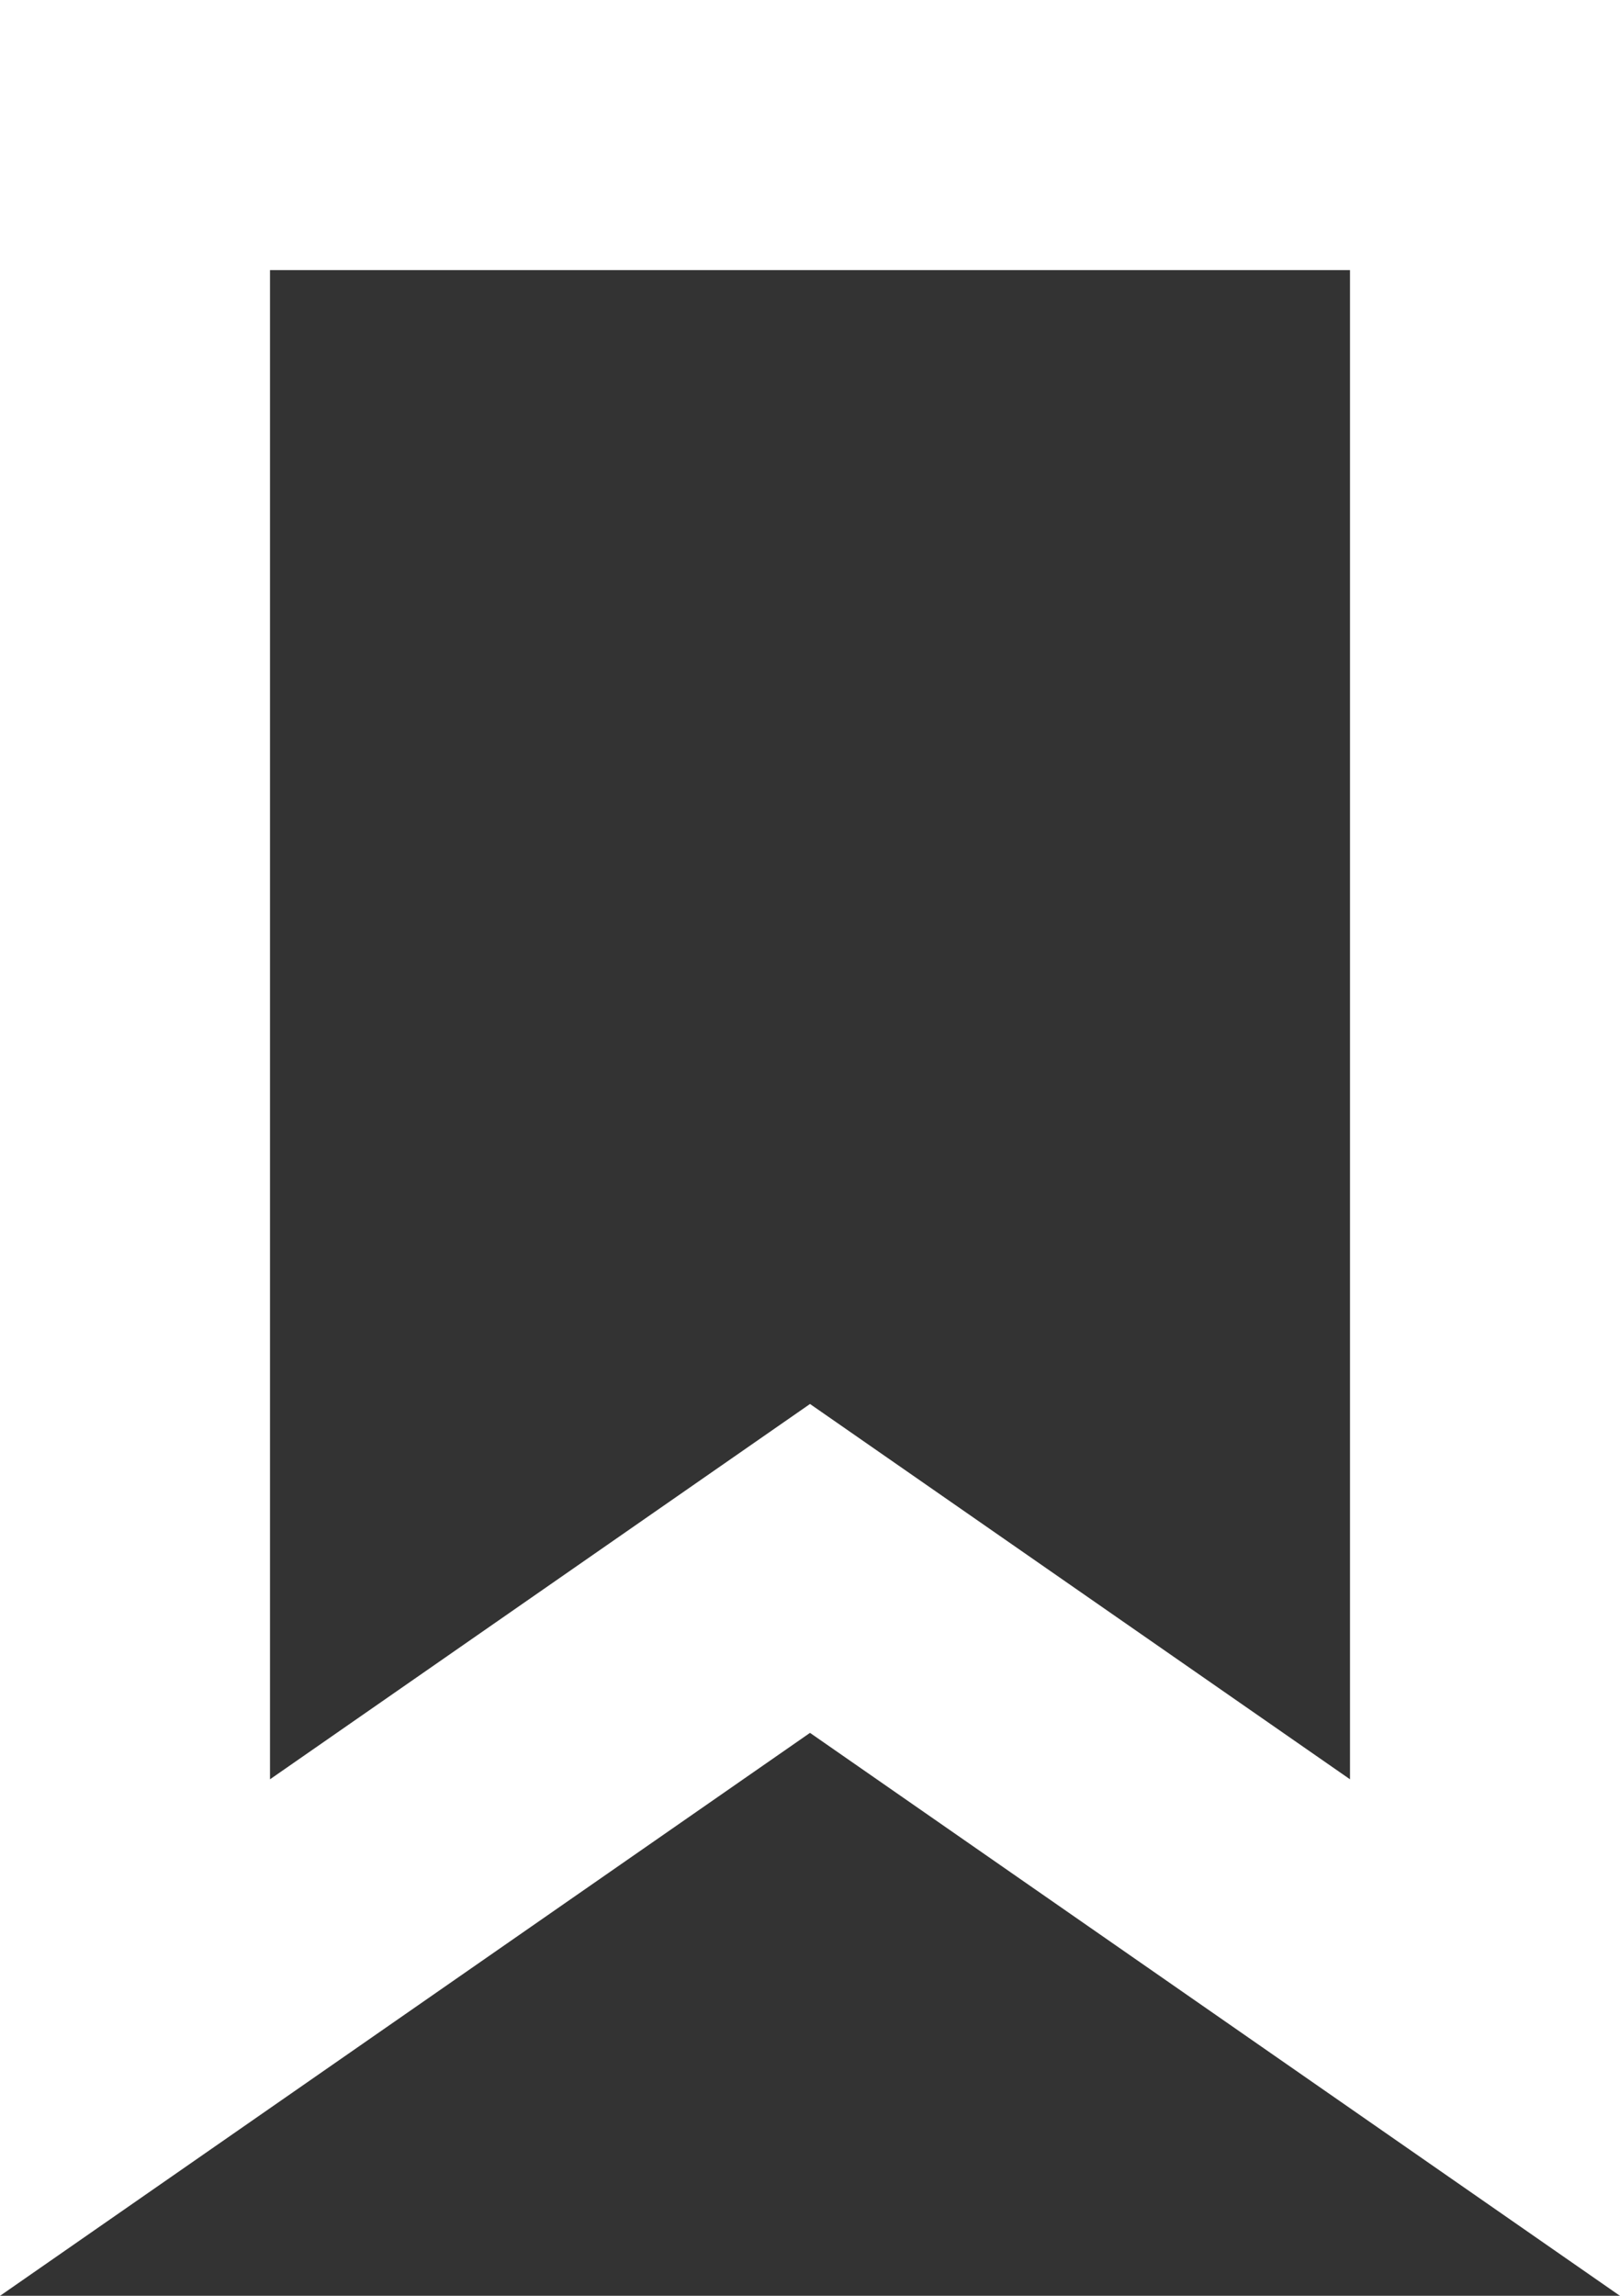 <svg width="12px" height="17px" xmlns="http://www.w3.org/2000/svg"><rect width="100%" height="100%" fill="#333333" stroke="none"/><path d="M1 1v14.088l5-3.474 5 3.474V1H1z" stroke="#FFF" stroke-width="2" fill="none"/></svg>